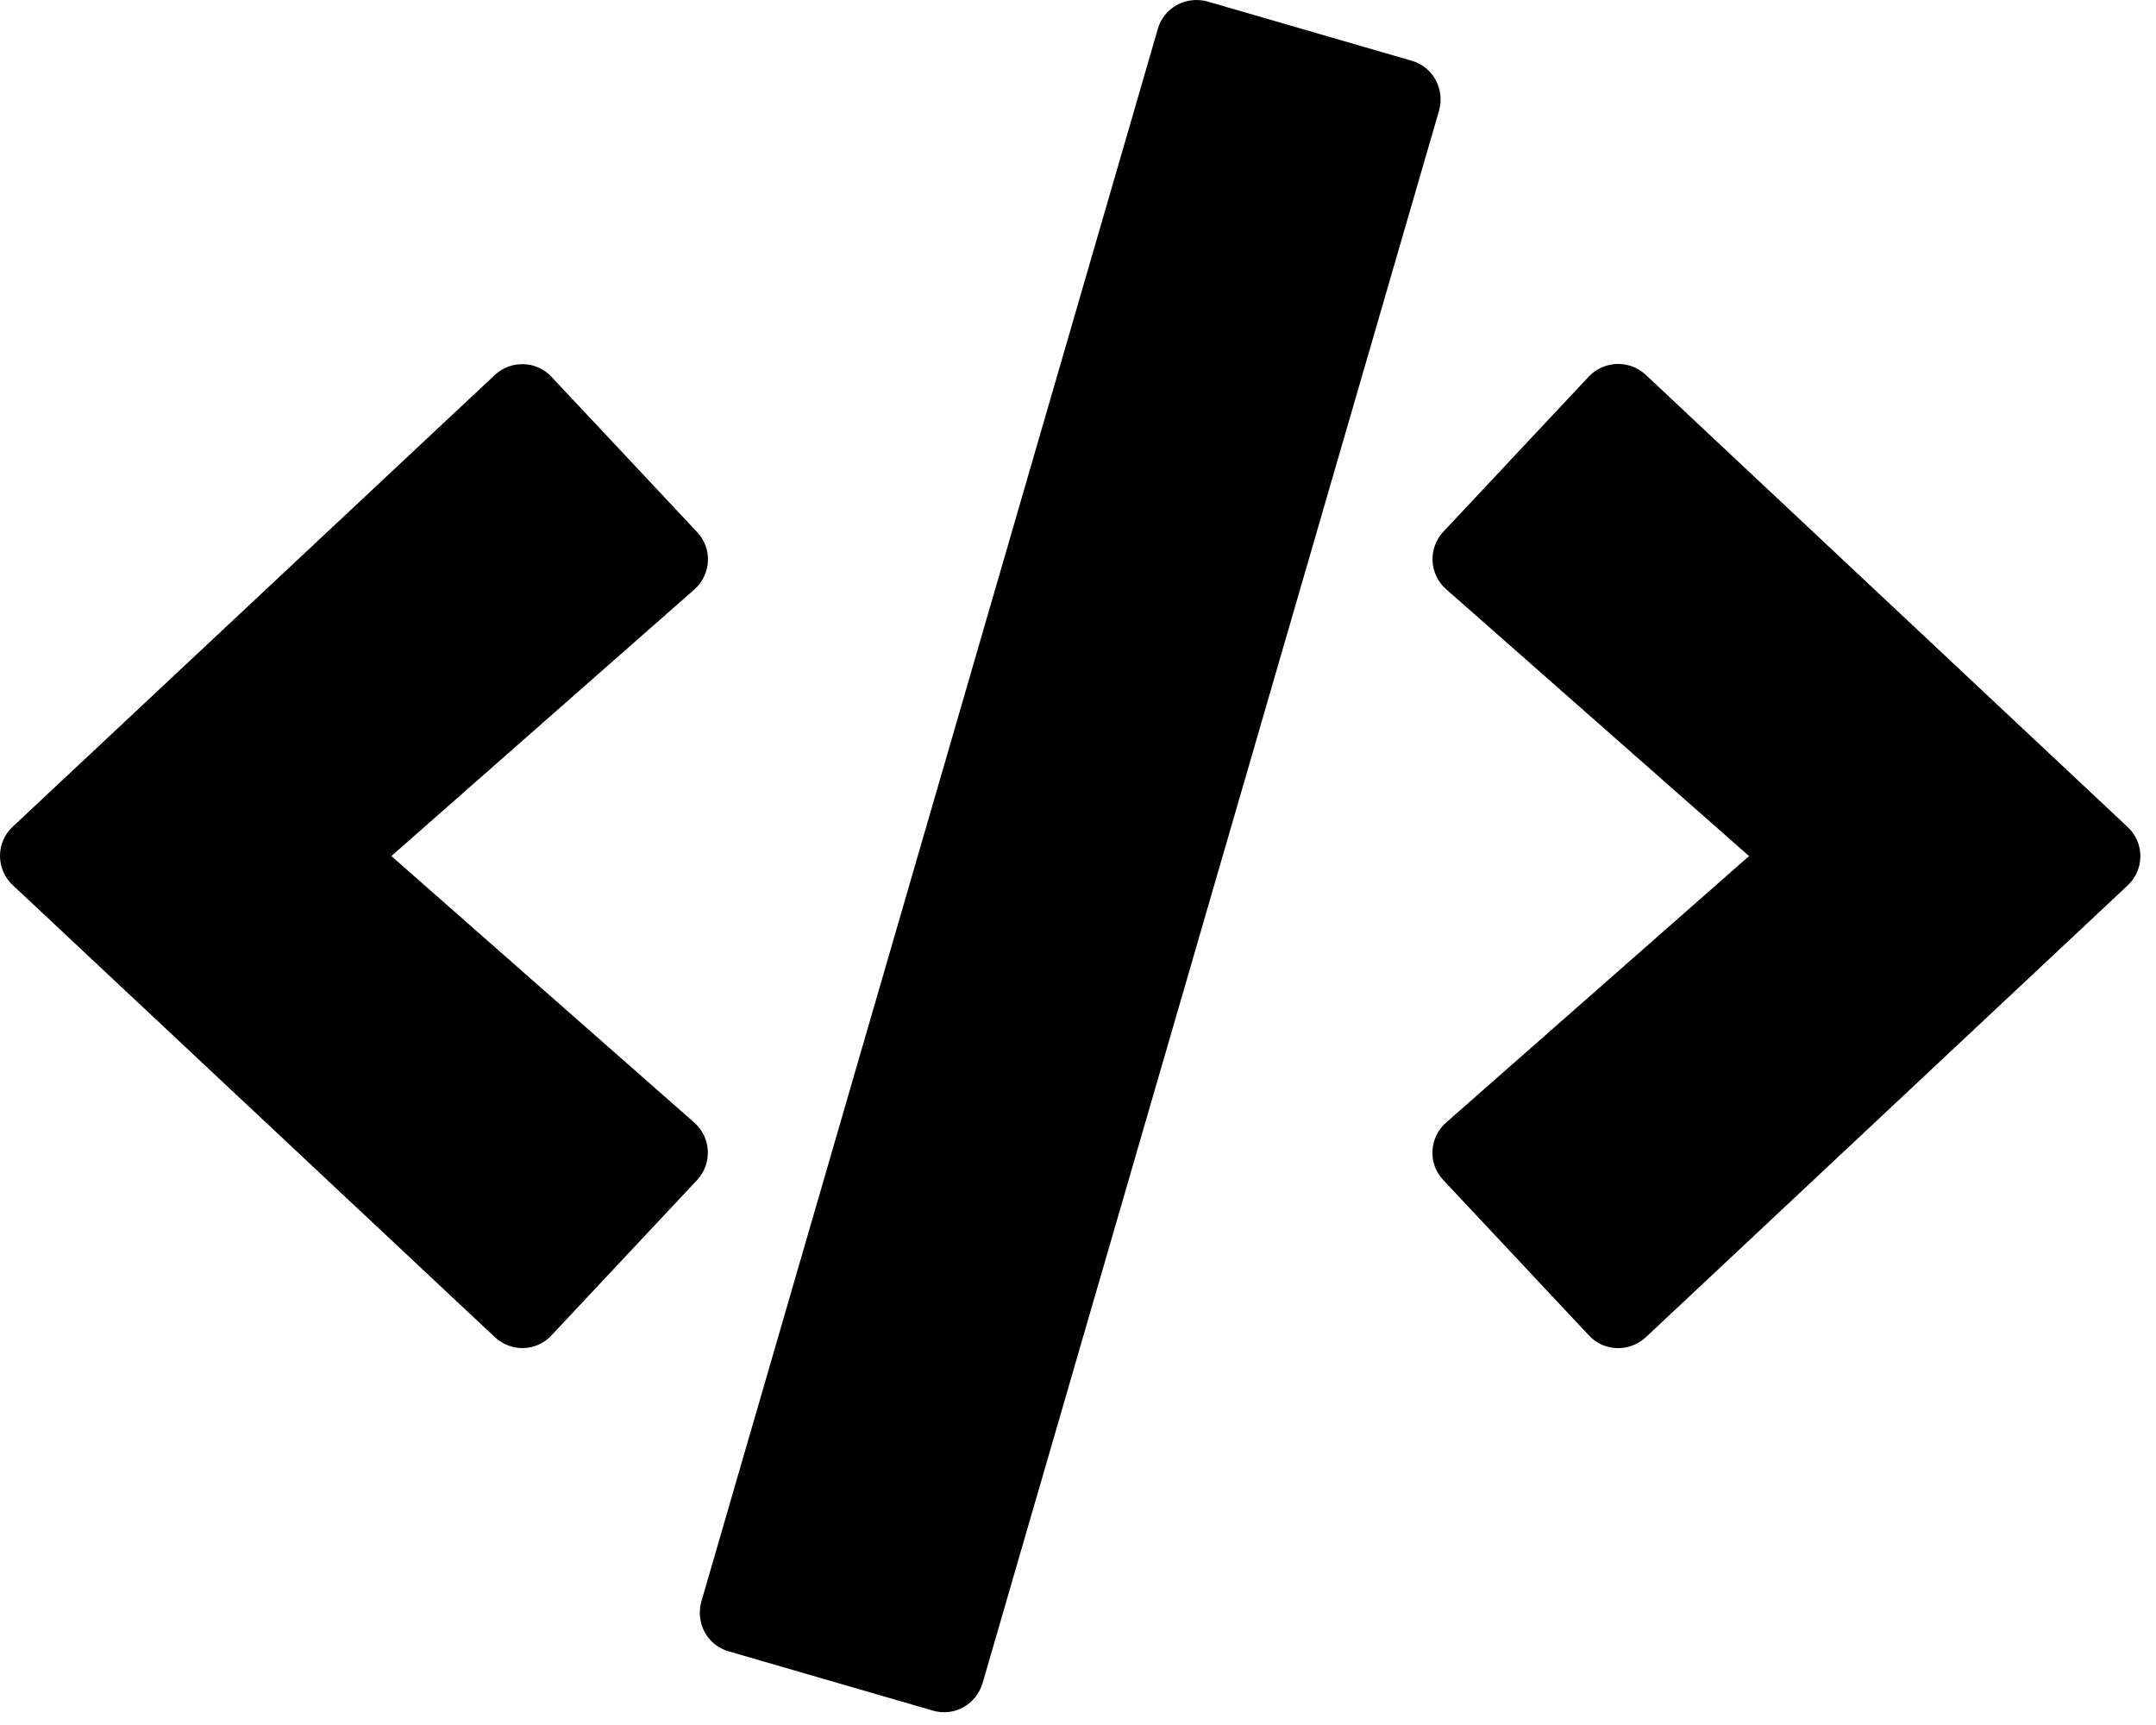 <svg width="60" height="48" viewBox="0 0 60 48" fill="none" xmlns="http://www.w3.org/2000/svg">
<path d="M25.958 47.599L20.281 45.951C19.685 45.784 19.35 45.16 19.518 44.565L32.221 0.806C32.389 0.211 33.012 -0.124 33.608 0.043L39.285 1.69C39.88 1.858 40.215 2.481 40.048 3.077L27.344 46.836C27.168 47.431 26.553 47.775 25.958 47.599ZM15.348 37.157L19.397 32.839C19.825 32.383 19.797 31.657 19.322 31.238L10.891 23.821L19.322 16.404C19.797 15.985 19.834 15.259 19.397 14.803L15.348 10.485C14.93 10.038 14.223 10.01 13.766 10.438L0.356 23.002C-0.119 23.439 -0.119 24.193 0.356 24.631L13.766 37.203C14.223 37.632 14.93 37.613 15.348 37.157ZM45.799 37.213L59.209 24.64C59.684 24.202 59.684 23.449 59.209 23.011L45.799 10.429C45.352 10.01 44.645 10.029 44.217 10.476L40.169 14.794C39.74 15.25 39.768 15.976 40.243 16.394L48.675 23.821L40.243 31.238C39.768 31.657 39.731 32.383 40.169 32.839L44.217 37.157C44.636 37.613 45.343 37.632 45.799 37.213Z" fill="black"/>
</svg>
